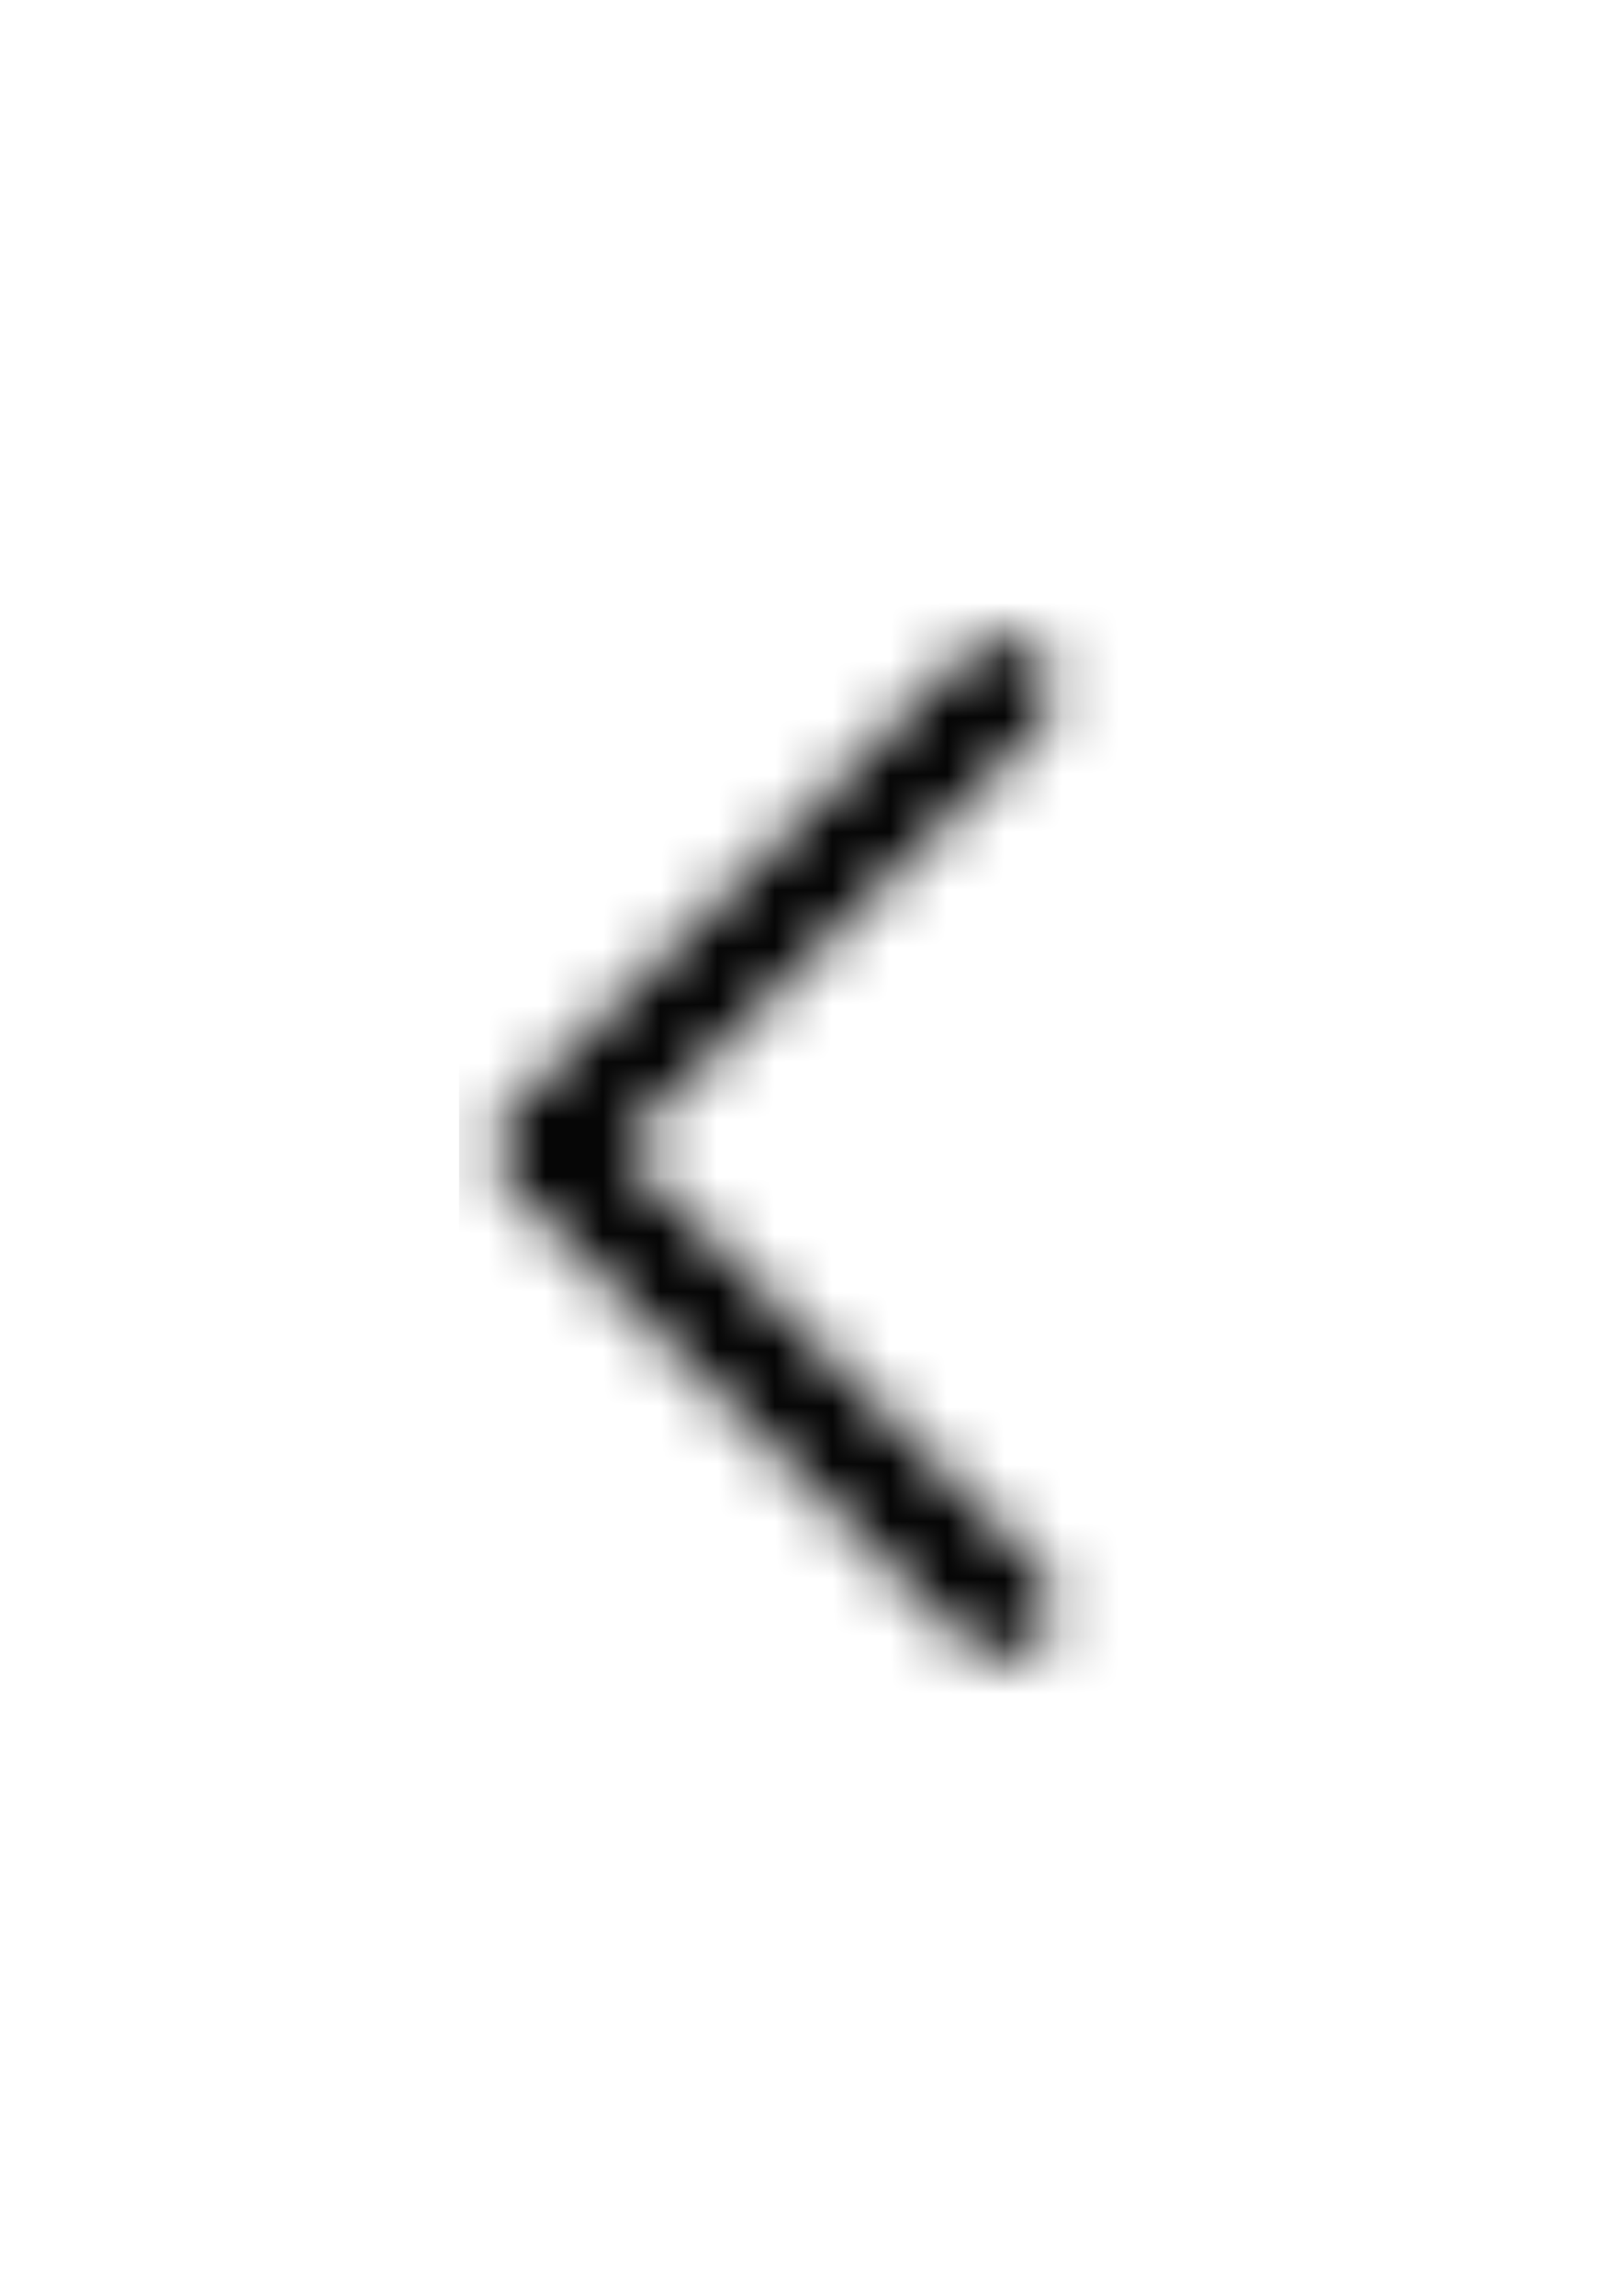 <svg width="28" height="40" viewBox="0 0 28 40" fill="none" xmlns="http://www.w3.org/2000/svg">
<mask id="mask0_2214_3660" style="mask-type:alpha" maskUnits="userSpaceOnUse" x="8" y="8" width="12" height="24">
<path d="M18.136 11.363C18.488 11.714 18.488 12.284 18.136 12.636L10.773 19.999L18.136 27.363C18.488 27.714 18.488 28.284 18.136 28.636C17.785 28.987 17.215 28.987 16.863 28.636L8.863 20.636C8.512 20.284 8.512 19.714 8.863 19.363L16.863 11.363C17.215 11.011 17.785 11.011 18.136 11.363Z" fill="#171719"/>
</mask>
<g mask="url(#mask0_2214_3660)">
<rect x="8" y="8" width="12" height="24" fill="black"/>
</g>
</svg>
